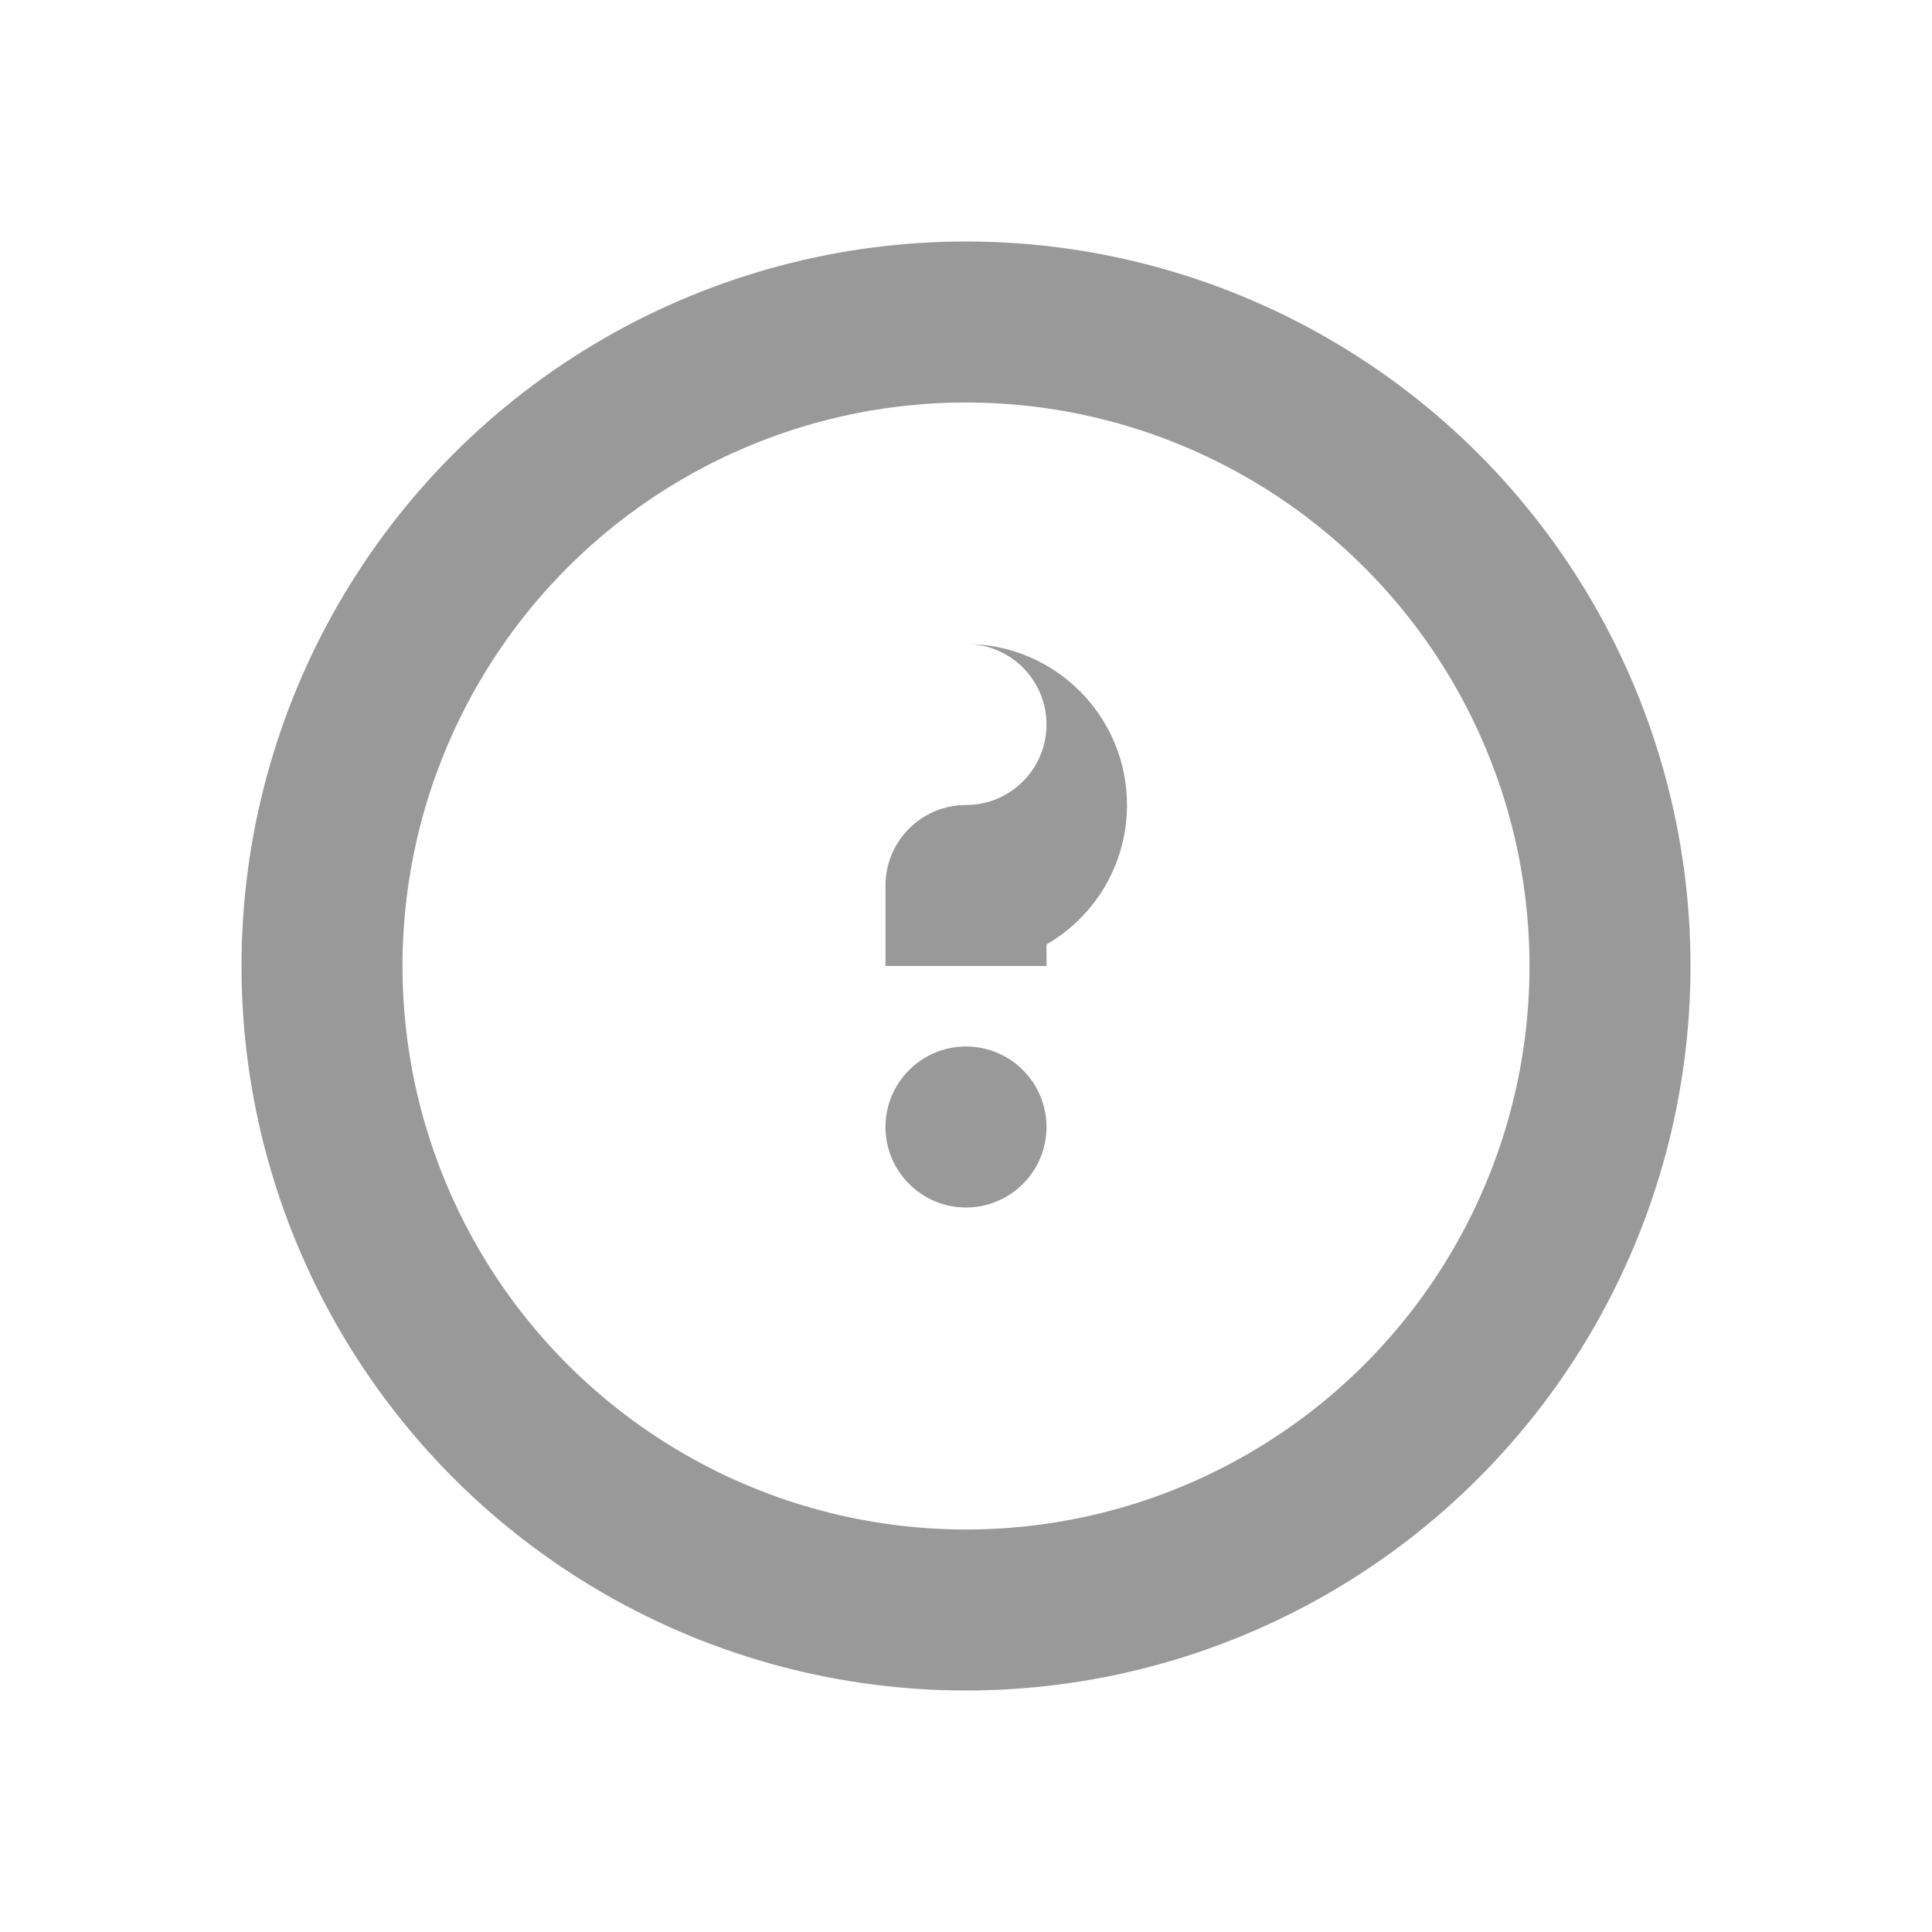 <?xml version="1.0" encoding="UTF-8"?>
<svg width="24" height="24" viewBox="0 0 24 24" fill="none" xmlns="http://www.w3.org/2000/svg">
    <circle cx="12" cy="12" r="8" stroke="#999999" stroke-width="2" fill="none"/>
    <path d="M12 8C13.105 8 14 8.895 14 10C14 10.74 13.598 11.387 13 11.732V12H11V11C11 10.448 11.448 10 12 10C12.552 10 13 9.552 13 9C13 8.448 12.552 8 12 8Z" fill="#999999"/>
    <circle cx="12" cy="14" r="1" fill="#999999"/>
</svg> 